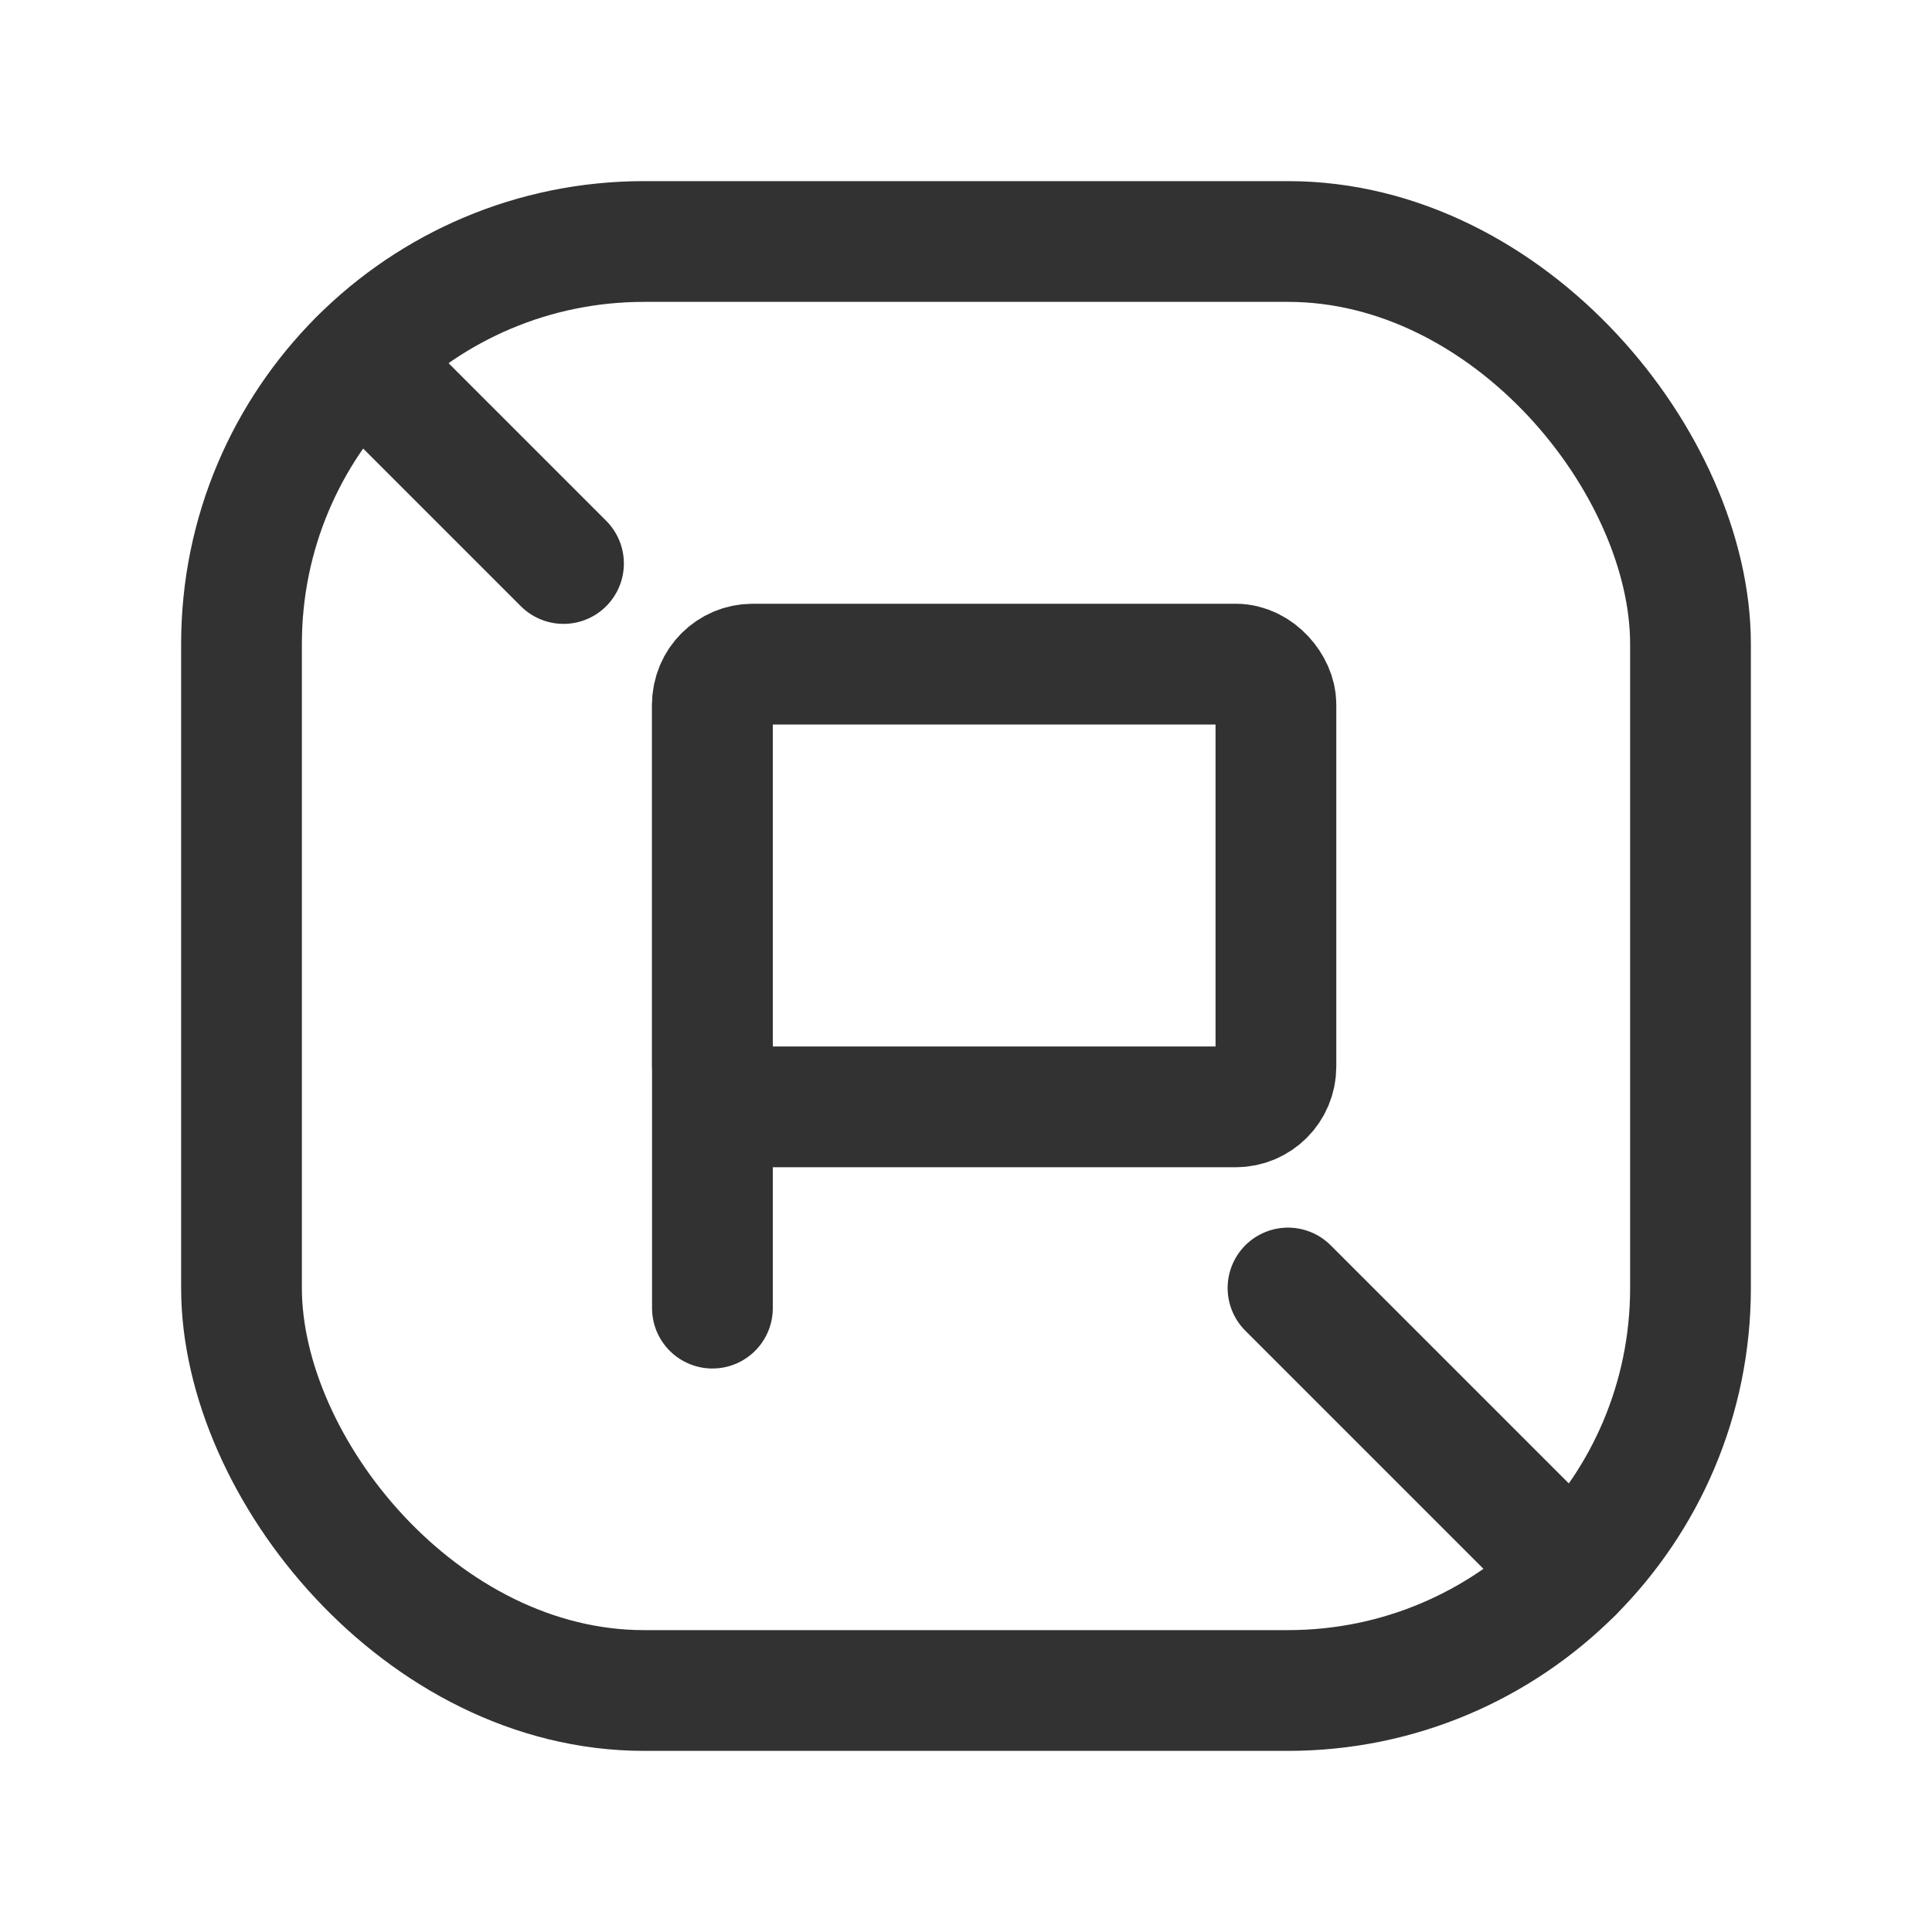 <svg id="Layer_3" data-name="Layer 3" xmlns="http://www.w3.org/2000/svg" viewBox="0 0 24 24"><path d="M24,24H0V0H24Z" fill="none"/><rect x="8.85" y="8.25" width="7" height="5.5" rx="0.5" stroke-width="1.5" stroke="#323232" stroke-linecap="round" stroke-linejoin="round" fill="none"/><line x1="16" y1="16" x2="19.535" y2="19.535" fill="none" stroke="#323232" stroke-linecap="round" stroke-linejoin="round" stroke-width="1.5"/><line x1="4.466" y1="4.466" x2="7" y2="7" fill="none" stroke="#323232" stroke-linecap="round" stroke-linejoin="round" stroke-width="1.5"/><line x1="8.85" y1="8.75" x2="8.85" y2="16.25" fill="none" stroke="#323232" stroke-linecap="round" stroke-linejoin="round" stroke-width="1.5"/><rect x="3" y="3" width="18" height="18" rx="5" stroke-width="1.5" stroke="#323232" stroke-linecap="round" stroke-linejoin="round" fill="none"/></svg>